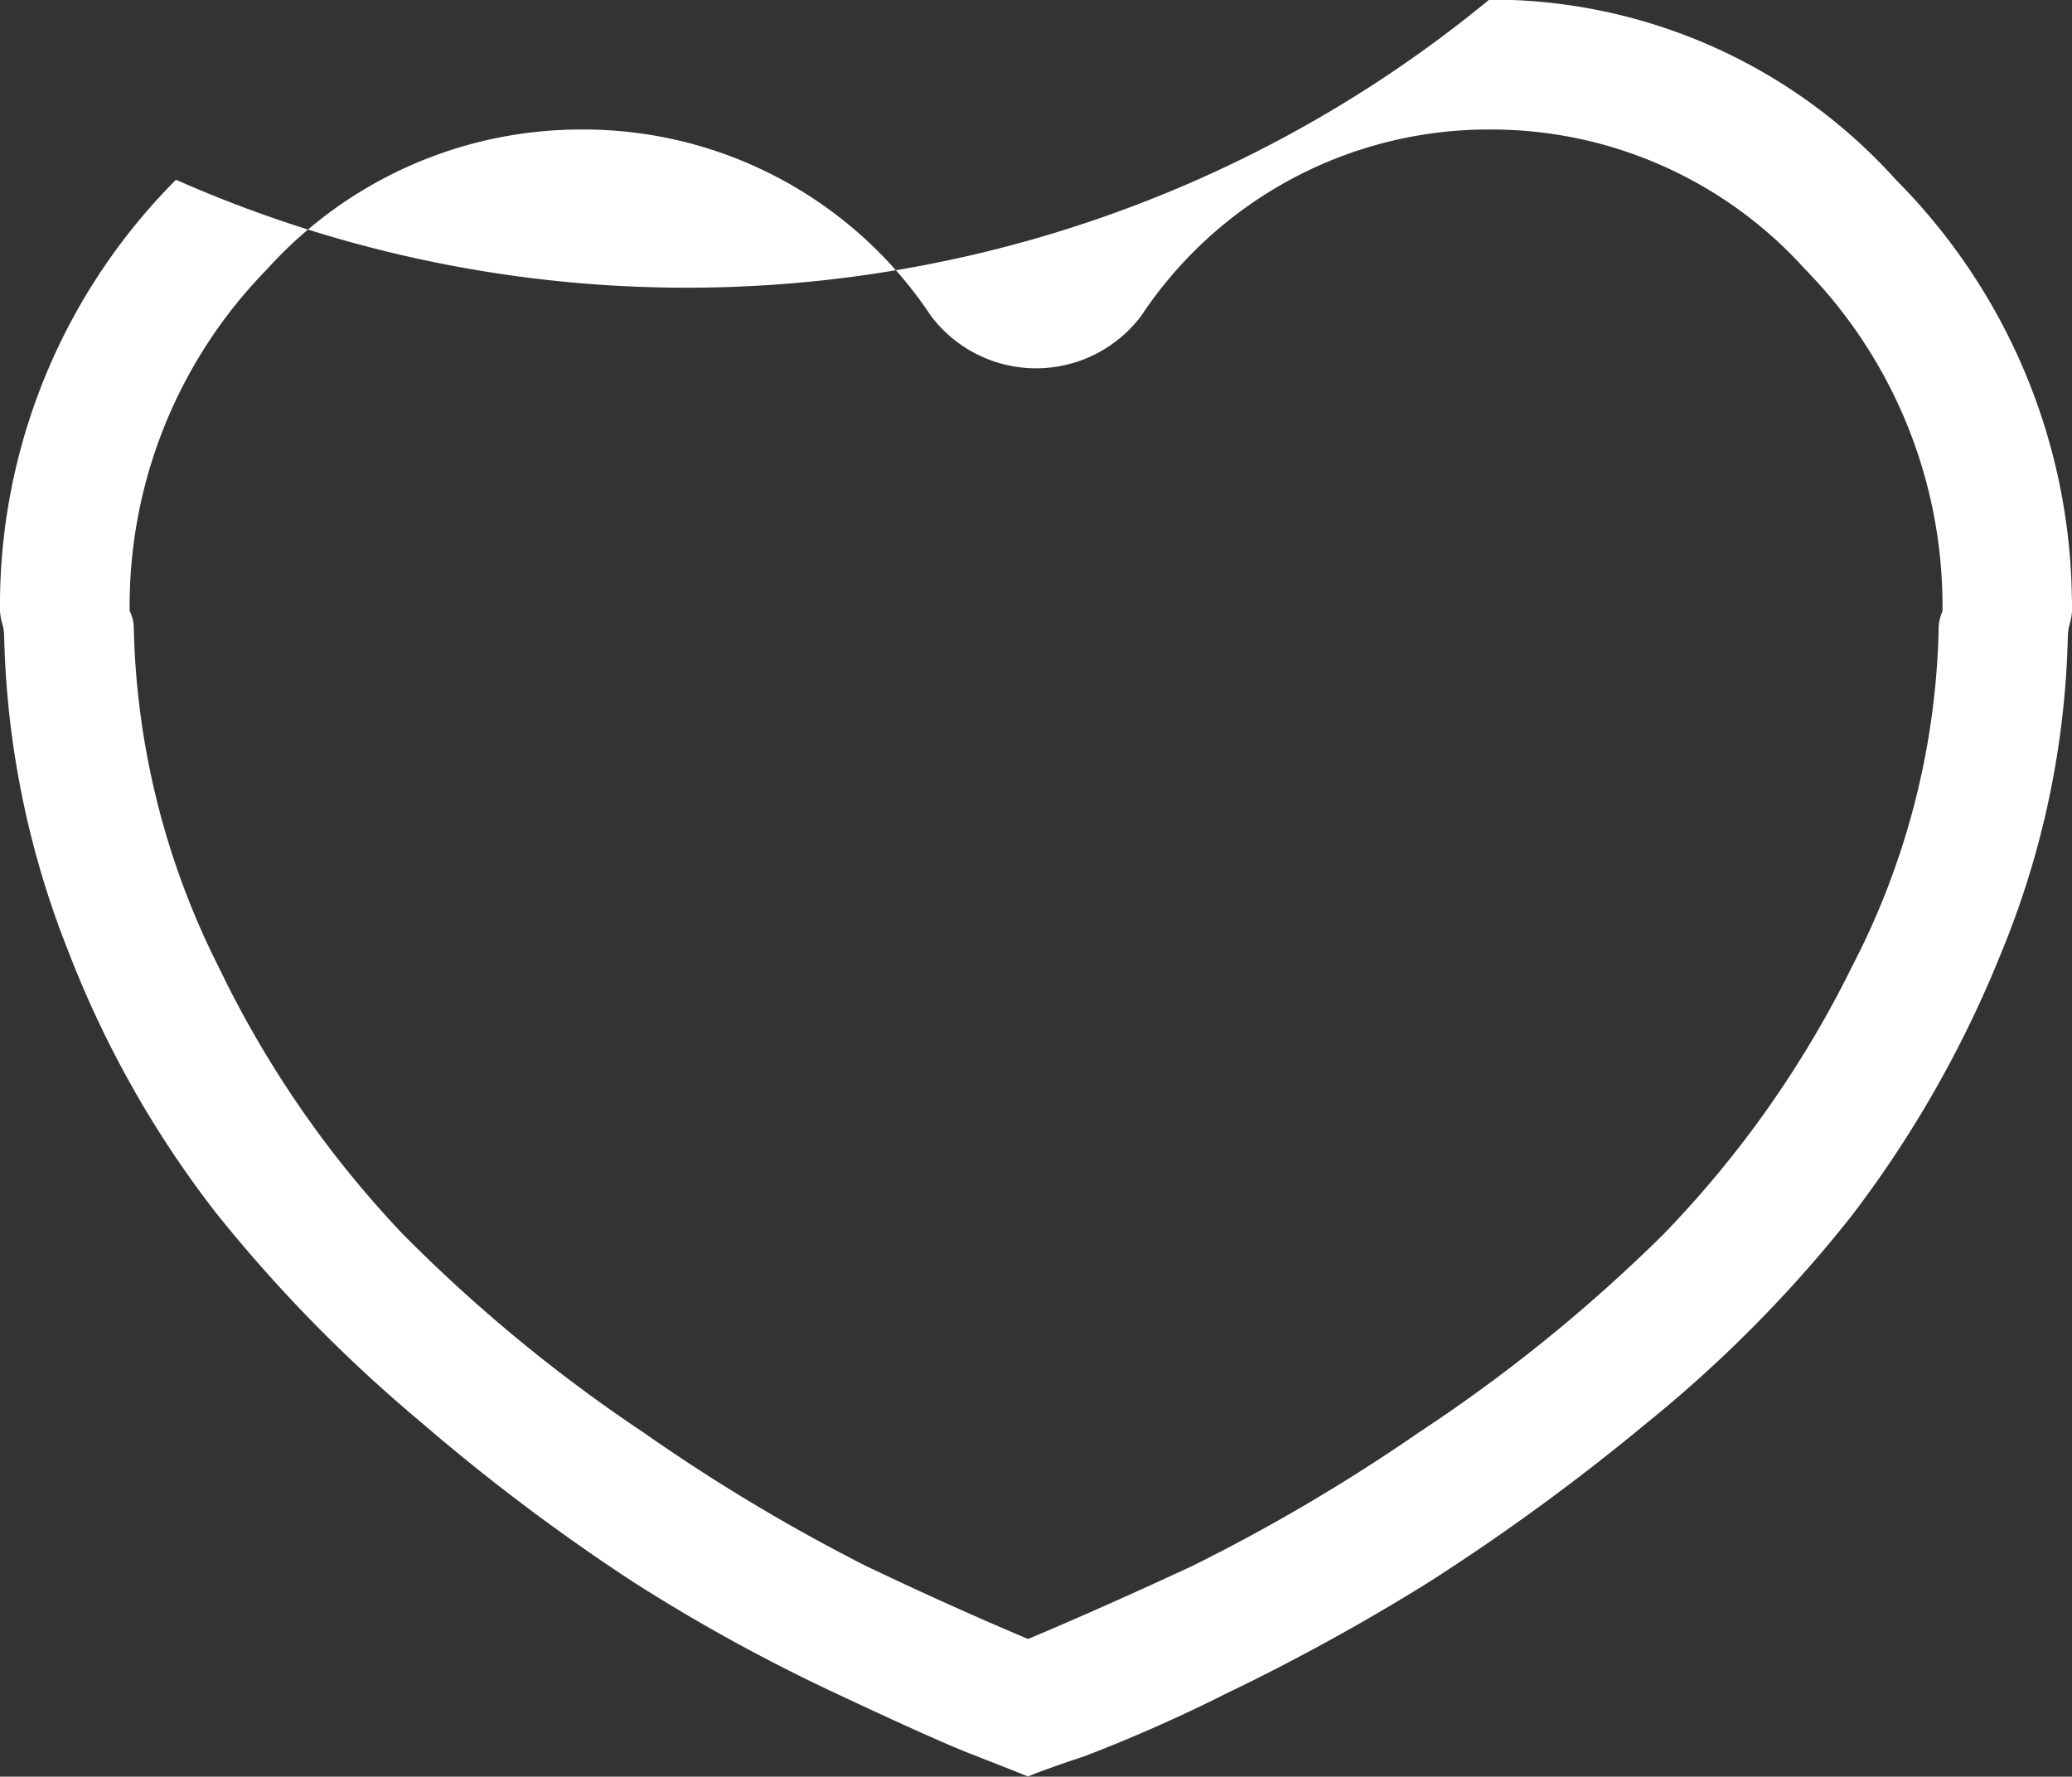 <svg xmlns="http://www.w3.org/2000/svg" width="16" height="13.719" viewBox="0 0 16 13.719">
  <rect x="0" y="0" width="16" height="13.719" fill="#333333" stroke="none"/>
  <path id="Path_171" data-name="Path 171" d="M1174,200.808v.062a.44.44,0,0,1-.016.094.406.406,0,0,0-.016.094,6.8,6.8,0,0,1-.515,2.453,8.669,8.669,0,0,1-1.156,2.031,10.14,10.14,0,0,1-1.594,1.609,16.916,16.916,0,0,1-1.671,1.219,16.371,16.371,0,0,1-1.563.859,11.934,11.934,0,0,1-1.094.484c-.187.062-.333.114-.437.156q-.157-.063-.437-.172t-1.078-.484a13.683,13.683,0,0,1-1.531-.844,15.615,15.615,0,0,1-1.641-1.235,11.385,11.385,0,0,1-1.578-1.61,7.929,7.929,0,0,1-1.141-2.015,7,7,0,0,1-.5-2.453.424.424,0,0,0-.016-.094.4.4,0,0,1-.016-.094v-.094a4.655,4.655,0,0,1,1.359-3.234,9.745,9.745,0,0,0,10.141-1.391,4.2,4.2,0,0,1,3.14,1.391,4.661,4.661,0,0,1,1.359,3.234Zm-1,.062v-.062a3.715,3.715,0,0,0-1.062-2.578,3.262,3.262,0,0,0-2.437-1.078,3.219,3.219,0,0,0-2.688,1.438,1.016,1.016,0,0,1-1.625,0,3.22,3.22,0,0,0-2.687-1.438,3.264,3.264,0,0,0-2.438,1.078,3.715,3.715,0,0,0-1.062,2.578v.062a.287.287,0,0,1,.032.125,6.1,6.1,0,0,0,.656,2.625,8.061,8.061,0,0,0,1.422,2.062,11.985,11.985,0,0,0,1.859,1.532,14.17,14.17,0,0,0,1.719,1.031q.656.313,1.25.563.593-.25,1.266-.563a14.088,14.088,0,0,0,1.75-1.031,12.315,12.315,0,0,0,1.891-1.532,8.122,8.122,0,0,0,1.453-2.062,5.933,5.933,0,0,0,.671-2.594A.352.352,0,0,1,1173,200.871Z" transform="translate(-1158 -196.152)" fill="#fff"/>
</svg>

